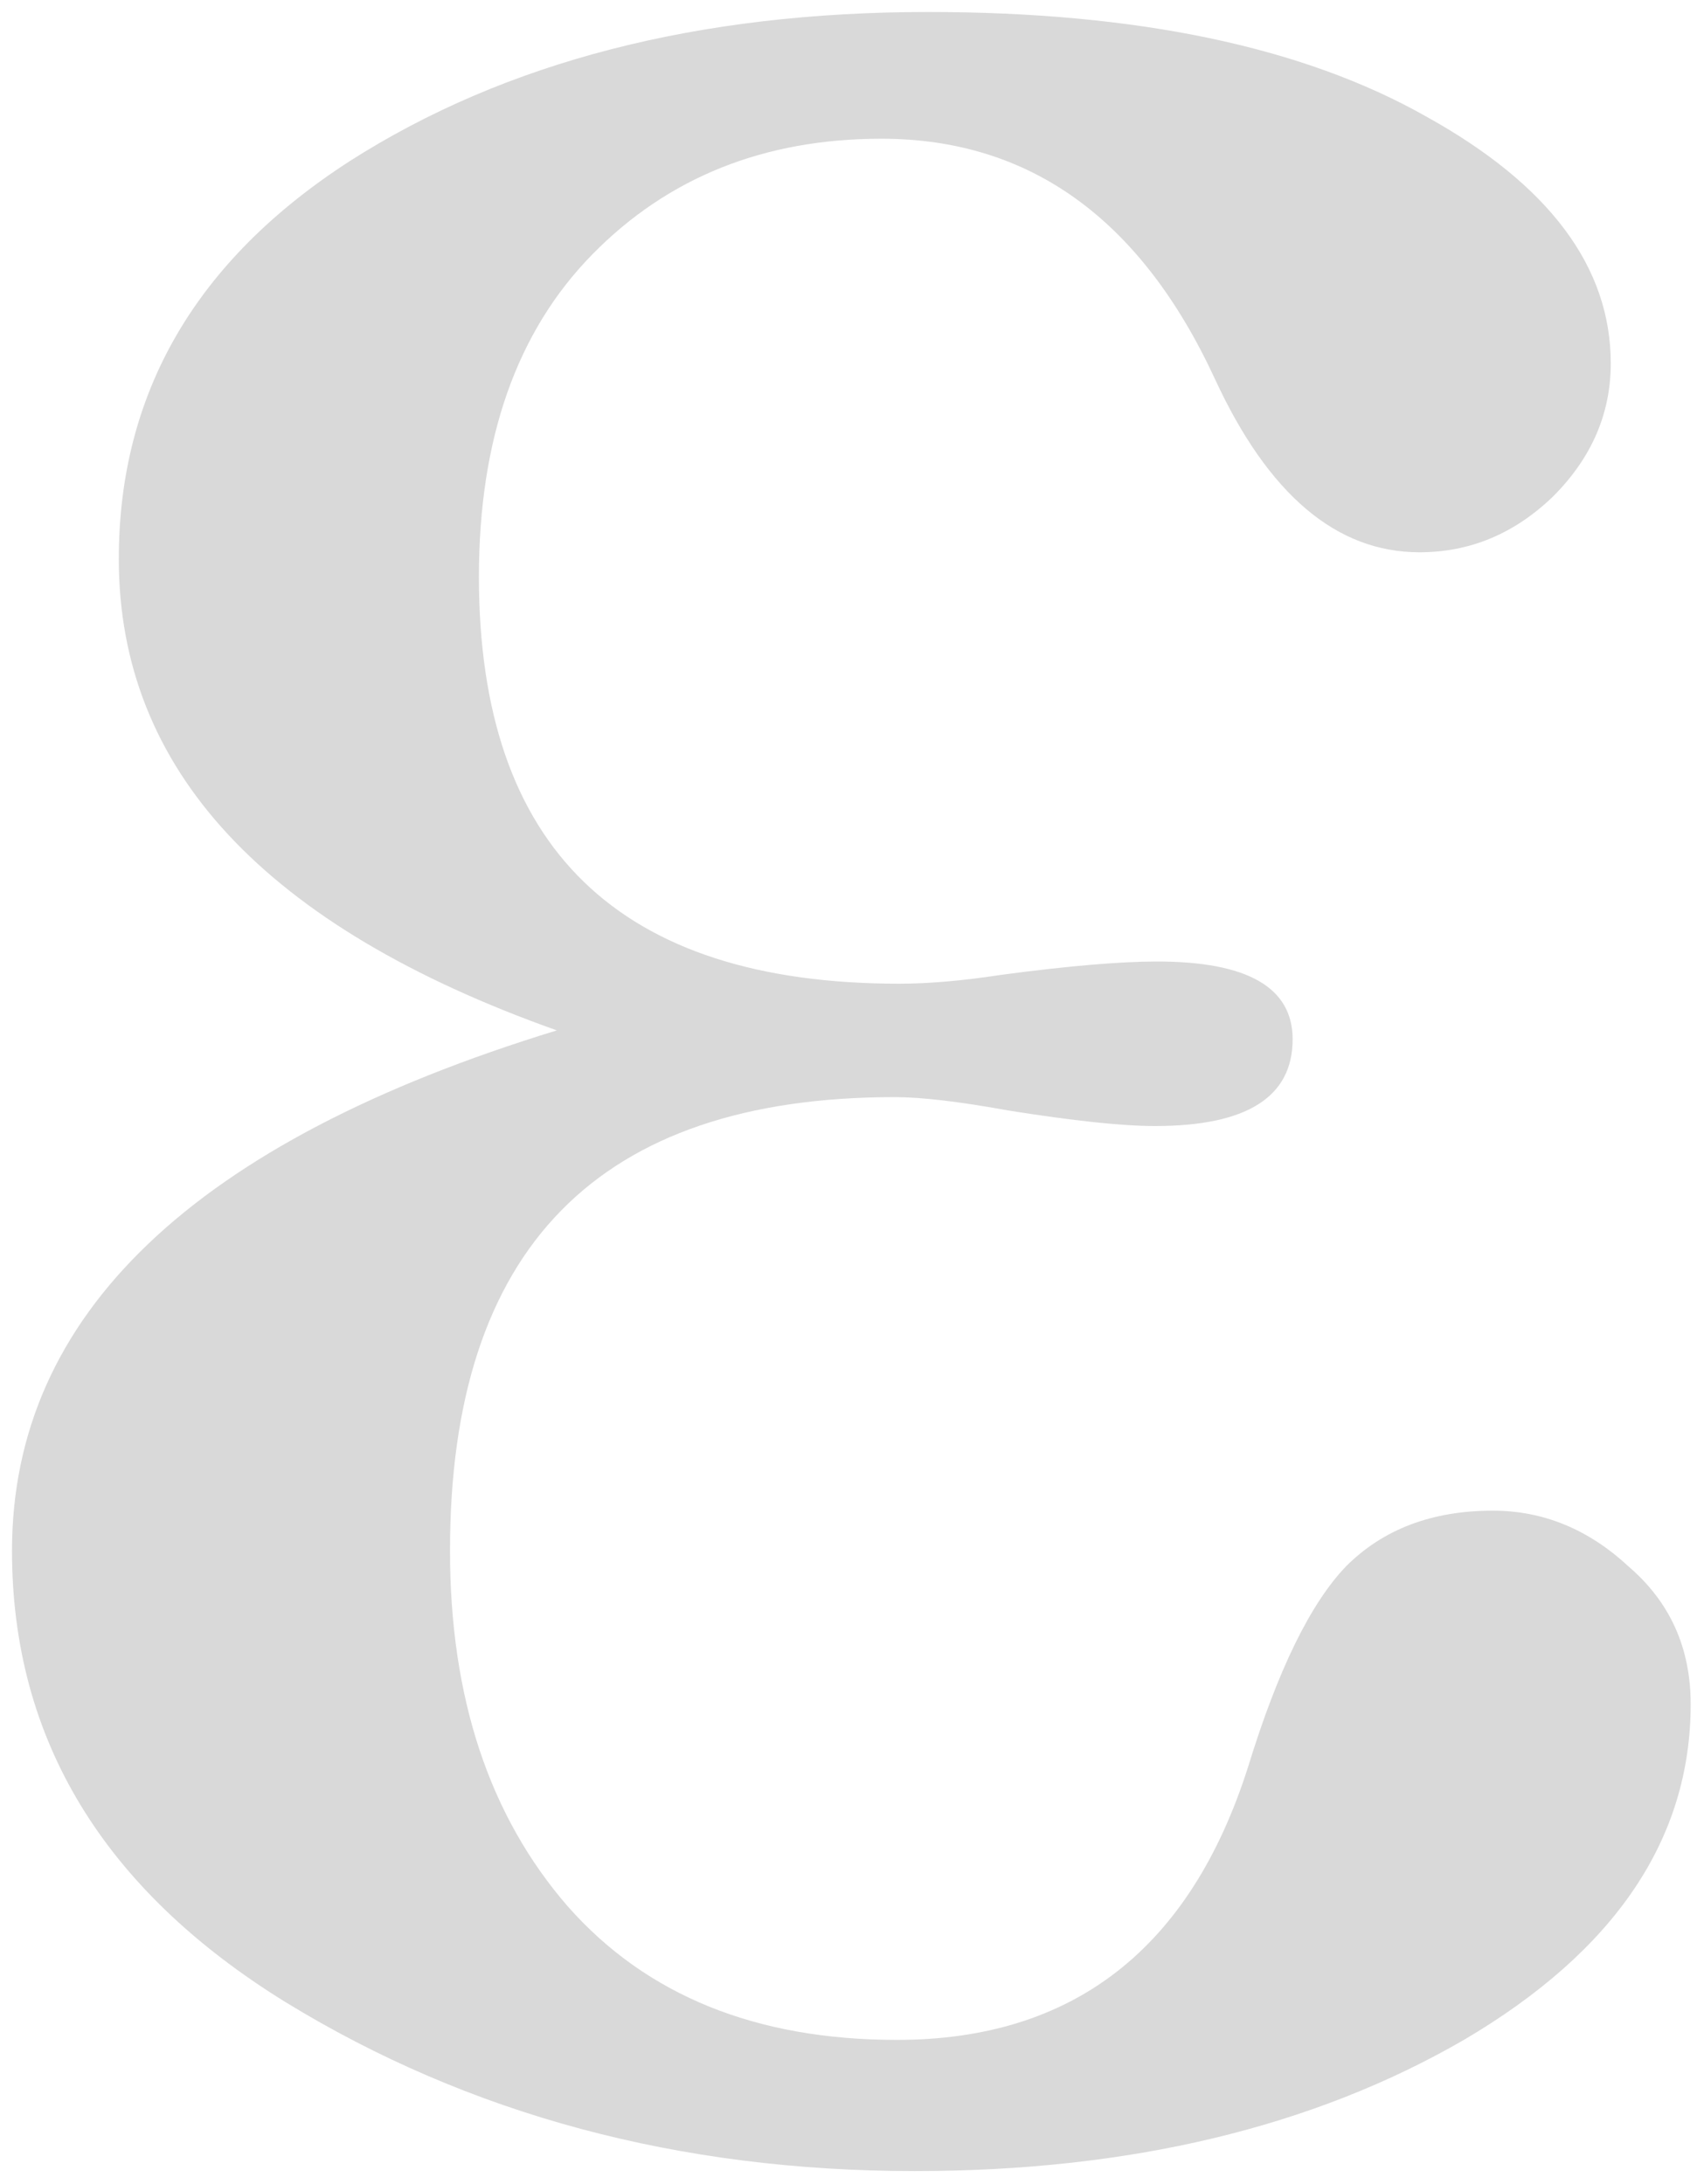 <?xml version="1.0"?>
<svg width="142" height="182" xmlns="http://www.w3.org/2000/svg" xmlns:svg="http://www.w3.org/2000/svg" version="1.1">
 <g class="layer">
  <title>Layer 1</title>
  <path d="m46.4,85.86q-36.5,-12.97 -36.5,-39.28q0,-20.75 19.27,-33.17q19.45,-12.41 48.17,-12.41q26.13,0 41.51,8.71q15.38,8.52 15.38,20.57q0,6.3 -4.83,11.11q-4.81,4.63 -11.11,4.63q-10.38,0 -17.05,-14.45q-9.26,-20.01 -27.79,-20.01q-14.64,0 -24.09,9.64q-9.45,9.63 -9.45,26.86q0,33.91 35.02,33.91q3.7,0 8.52,-0.74q8.34,-1.11 12.97,-1.11q11.3,0 11.3,6.48q0,7.23 -11.48,7.23q-4.08,0 -12.23,-1.3q-6.12,-1.11 -9.45,-1.11q-37.06,0 -37.06,37.8q0,18.34 9.82,29.64q9.82,11.12 27.42,11.12q22.05,0 29.28,-22.79q3.7,-12.04 8.15,-16.67q4.63,-4.64 12.23,-4.64q6.3,0 11.3,4.64q5.19,4.44 5.19,11.48q0,16.86 -18.9,27.98q-18.9,10.93 -45.76,10.93q-29.46,0 -52.44,-14.08q-22.79,-14.08 -22.79,-37.61q0,-29.46 45.4,-43.36z" id="svg_1" opacity="0.15"/>
 </g>
</svg>